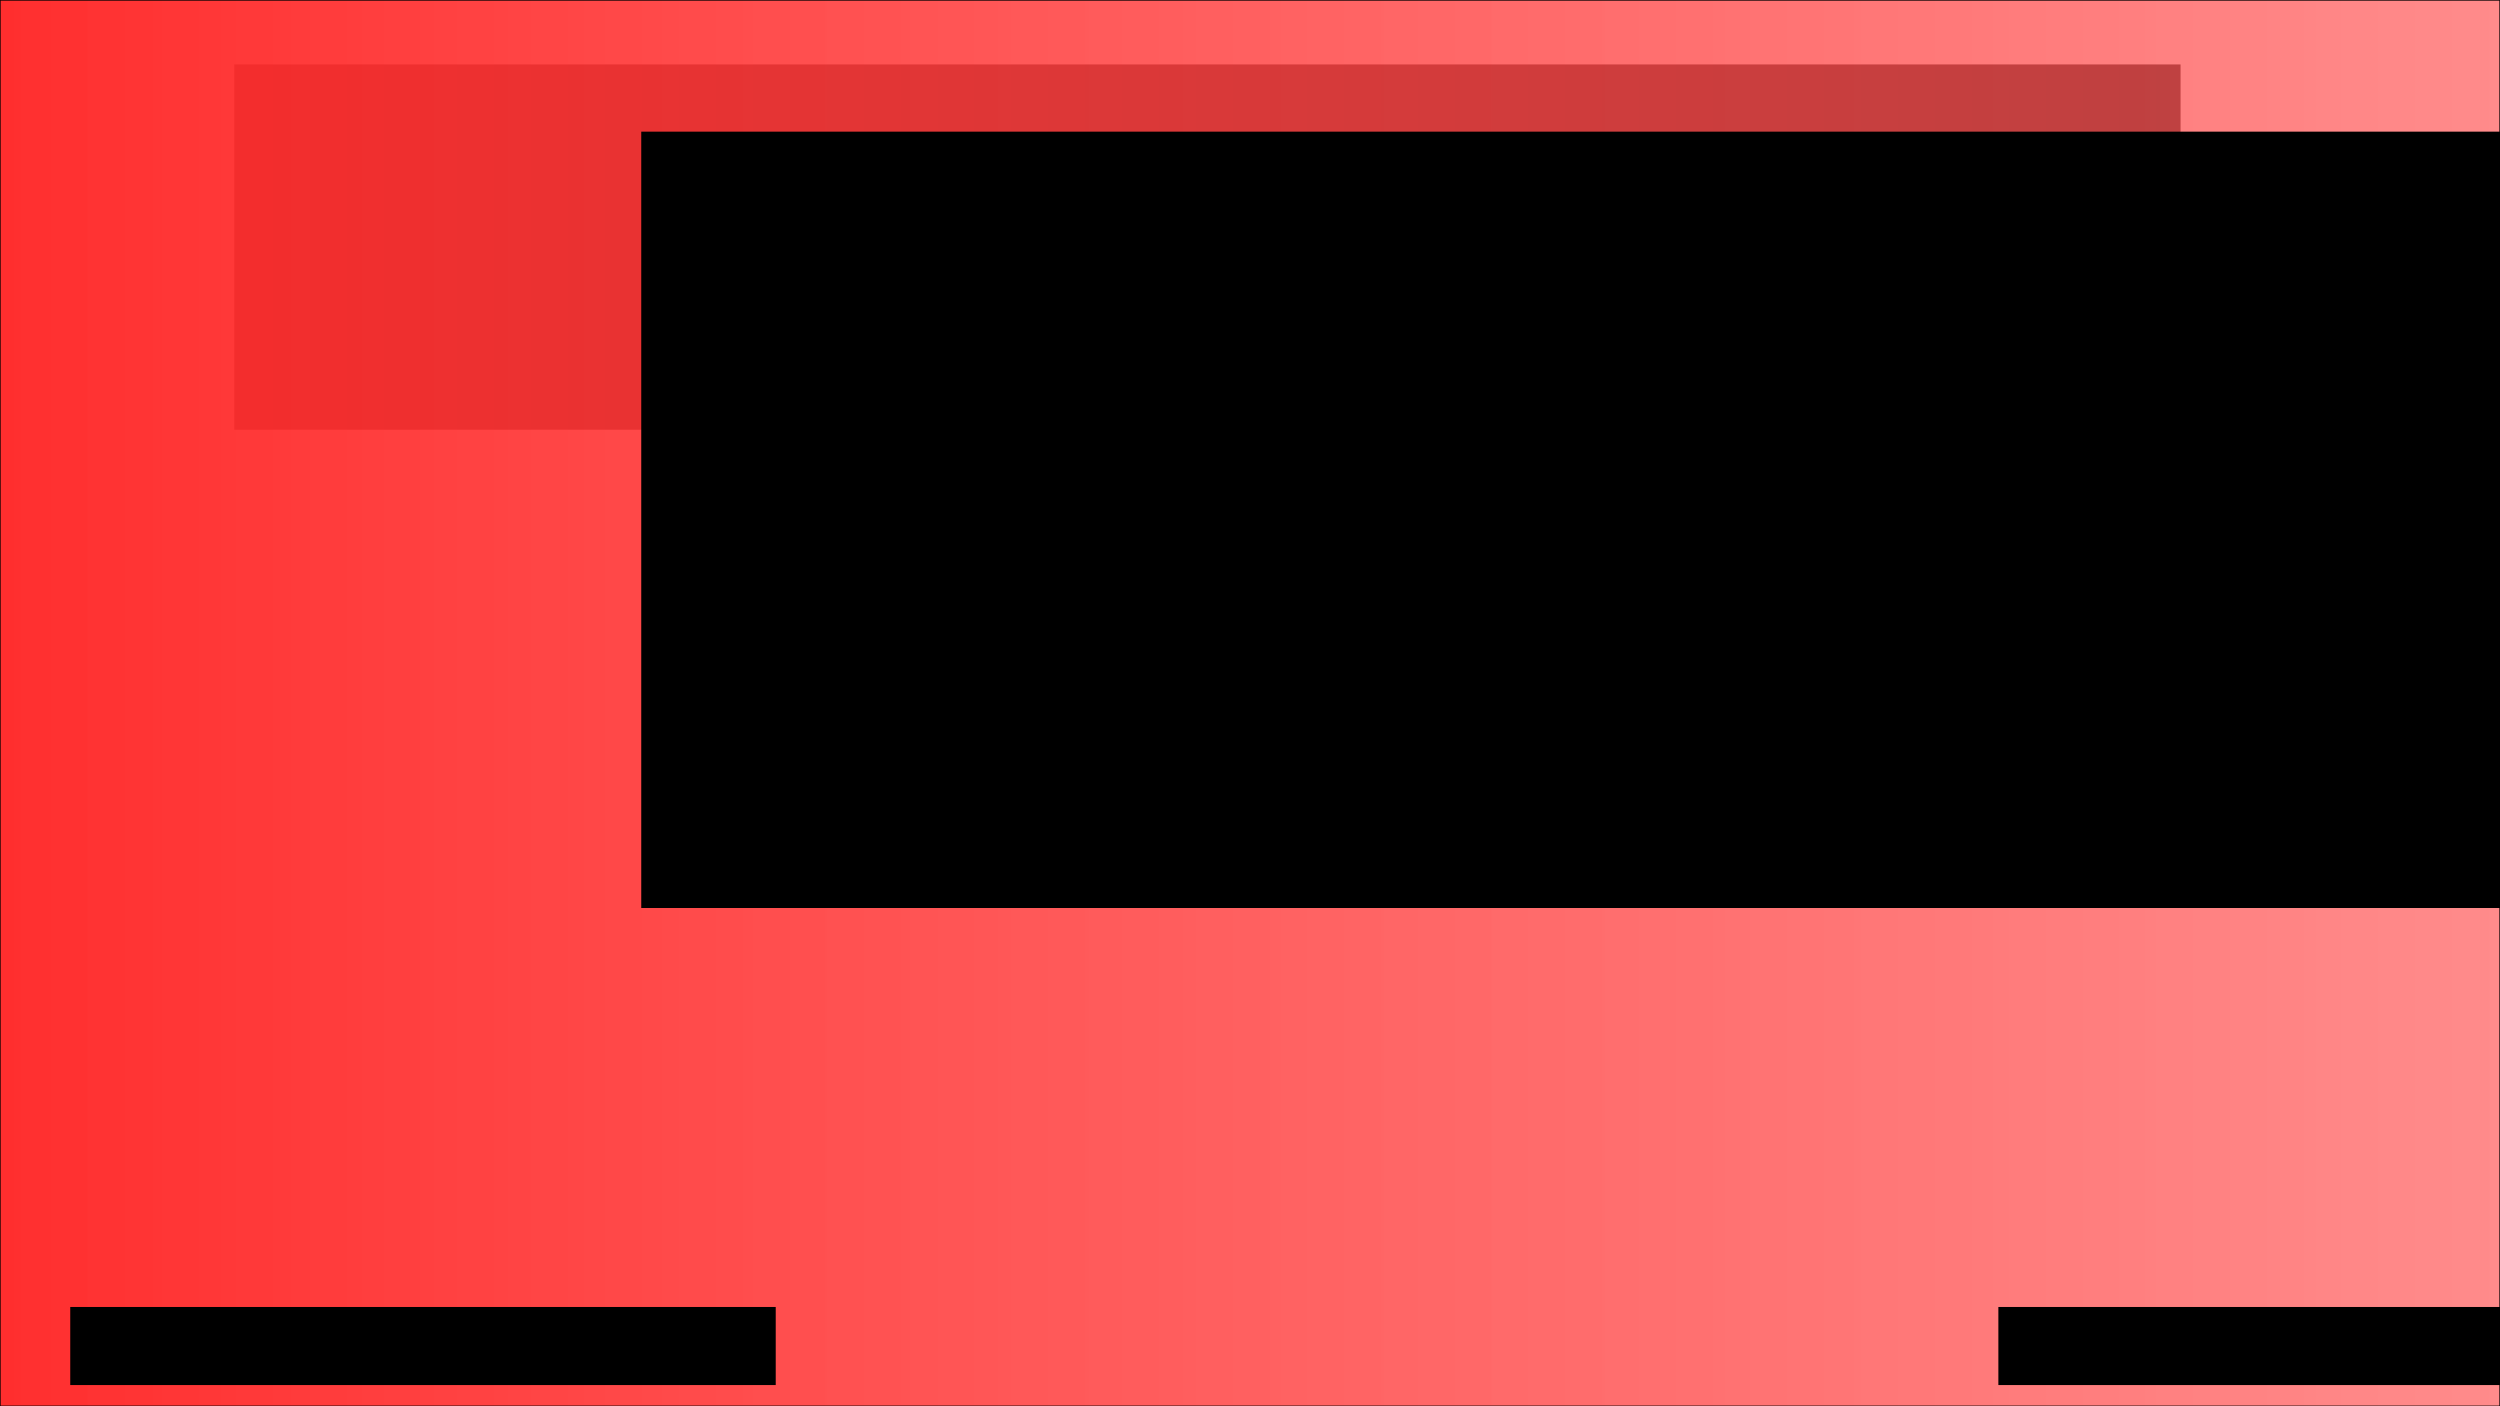<?xml version="1.0" encoding="UTF-8" standalone="no"?>
<!-- Created with Inkscape (http://www.inkscape.org/) -->

<svg
   xmlns:dc="http://purl.org/dc/elements/1.1/"
   xmlns:cc="http://creativecommons.org/ns#"
   xmlns:rdf="http://www.w3.org/1999/02/22-rdf-syntax-ns#"
   xmlns:svg="http://www.w3.org/2000/svg"
   xmlns="http://www.w3.org/2000/svg"
   xmlns:xlink="http://www.w3.org/1999/xlink"
   xmlns:sodipodi="http://sodipodi.sourceforge.net/DTD/sodipodi-0.dtd"
   xmlns:inkscape="http://www.inkscape.org/namespaces/inkscape"
   width="1920mm"
   height="1080mm"
   viewBox="0 0 1920 1080"
   version="1.1"
   id="svg8"
   inkscape:version="0.92.2 (5c3e80d, 2017-08-06)"
   sodipodi:docname="menuInkscape.svg"
   inkscape:export-filename="G:\Game Development\Mars Game\Mars.gmx\Assets\backgrounds\menu\menuMars.png"
   inkscape:export-xdpi="25.386778"
   inkscape:export-ydpi="25.386778">
  <defs
     id="defs2">
    <linearGradient
       inkscape:collect="always"
       id="linearGradient857">
      <stop
         style="stop-color:#ff2a2a;stop-opacity:1;"
         offset="0"
         id="stop853" />
      <stop
         style="stop-color:#ff5d5d;stop-opacity:0.729"
         offset="1"
         id="stop855" />
    </linearGradient>
    <linearGradient
       inkscape:collect="always"
       xlink:href="#linearGradient857"
       id="linearGradient859"
       x1="-0.5"
       y1="-243"
       x2="1920.5"
       y2="-243"
       gradientUnits="userSpaceOnUse" />
  </defs>
  <sodipodi:namedview
     id="base"
     pagecolor="#ffffff"
     bordercolor="#666666"
     borderopacity="1.0"
     inkscape:pageopacity="0.0"
     inkscape:pageshadow="2"
     inkscape:zoom="0.12374369"
     inkscape:cx="4126.589"
     inkscape:cy="2070.0314"
     inkscape:document-units="mm"
     inkscape:current-layer="layer1"
     showgrid="false"
     inkscape:snap-bbox="true"
     inkscape:bbox-paths="true"
     inkscape:snap-bbox-edge-midpoints="true"
     inkscape:snap-bbox-midpoints="true"
     inkscape:bbox-nodes="true"
     inkscape:snap-midpoints="true"
     showguides="true"
     inkscape:guide-bbox="true"
     inkscape:window-width="2560"
     inkscape:window-height="1027"
     inkscape:window-x="-8"
     inkscape:window-y="-8"
     inkscape:window-maximized="1">
    <sodipodi:guide
       position="960,540"
       orientation="1,0"
       id="guide833"
       inkscape:locked="false"
       inkscape:label=""
       inkscape:color="rgb(0,0,255)" />
    <sodipodi:guide
       position="0,70"
       orientation="0,1"
       id="guide834"
       inkscape:locked="true"
       inkscape:label=""
       inkscape:color="rgb(0,0,255)" />
    <sodipodi:guide
       position="-468.256,940"
       orientation="0,1"
       id="guide860"
       inkscape:locked="false"
       inkscape:label=""
       inkscape:color="rgb(0,0,255)" />
  </sodipodi:namedview>
  <g
     inkscape:label="Layer 1"
     inkscape:groupmode="layer"
     id="layer1"
     transform="translate(0,783)">
    <flowRoot
       xml:space="preserve"
       id="flowRoot815"
       style="font-style:normal;font-weight:normal;font-size:40px;line-height:125%;font-family:sans-serif;letter-spacing:0px;word-spacing:0px;fill:#000000;fill-opacity:1;stroke:none;stroke-width:1px;stroke-linecap:butt;stroke-linejoin:miter;stroke-opacity:1"
       transform="matrix(0.265,0,0,0.265,0,-783)"><flowRegion
         id="flowRegion817"><rect
           id="rect819"
           width="5640.692"
           height="1058.64"
           x="678.823"
           y="186.741" /></flowRegion><flowPara
         id="flowPara821" /></flowRoot>    <rect
       style="opacity:0.98;fill:url(#linearGradient859);fill-opacity:1;fill-rule:nonzero;stroke:#000000;stroke-width:1;stroke-linecap:round;stroke-linejoin:round;stroke-miterlimit:4;stroke-dasharray:none;stroke-opacity:1;paint-order:markers fill stroke"
       id="rect835"
       width="1920"
       height="1080"
       x="3.6391868e-006"
       y="-783"
       rx="0"
       ry="0" />
    <flowRoot
       xml:space="preserve"
       id="flowRoot823"
       style="font-style:normal;font-variant:normal;font-weight:normal;font-stretch:normal;font-size:192px;line-height:125%;font-family:sans-serif;-inkscape-font-specification:'sans-serif, Normal';font-variant-ligatures:normal;font-variant-caps:normal;font-variant-numeric:normal;font-feature-settings:normal;text-align:start;letter-spacing:0px;word-spacing:0px;writing-mode:lr-tb;text-anchor:start;fill:#000000;fill-opacity:1;stroke:none;stroke-width:1px;stroke-linecap:butt;stroke-linejoin:miter;stroke-opacity:1"
       transform="matrix(0.367,0,0,0.476,189.968,-813.092)"><flowRegion
         id="flowRegion825"
         style="font-style:normal;font-variant:normal;font-weight:normal;font-stretch:normal;font-size:192px;font-family:sans-serif;-inkscape-font-specification:'sans-serif, Normal';font-variant-ligatures:normal;font-variant-caps:normal;font-variant-numeric:normal;font-feature-settings:normal;text-align:start;writing-mode:lr-tb;text-anchor:start"><rect
           id="rect827"
           width="4476.996"
           height="1252.589"
           x="824.284"
           y="275.635"
           style="font-style:normal;font-variant:normal;font-weight:normal;font-stretch:normal;font-size:192px;font-family:sans-serif;-inkscape-font-specification:'sans-serif, Normal';font-variant-ligatures:normal;font-variant-caps:normal;font-variant-numeric:normal;font-feature-settings:normal;text-align:start;writing-mode:lr-tb;text-anchor:start" /></flowRegion><flowPara
         id="flowPara829"
         style="font-style:normal;font-variant:normal;font-weight:normal;font-stretch:condensed;font-size:533.333px;font-family:'Agency FB';-inkscape-font-specification:'Agency FB, Condensed';font-variant-ligatures:normal;font-variant-caps:normal;font-variant-numeric:normal;font-feature-settings:normal;text-align:start;writing-mode:lr-tb;text-anchor:start">The Mars Game</flowPara></flowRoot>    <flowRoot
       xml:space="preserve"
       id="flowRoot845"
       style="font-style:normal;font-weight:normal;font-size:40px;line-height:125%;font-family:sans-serif;letter-spacing:0px;word-spacing:0px;fill:#000000;fill-opacity:1;stroke:none;stroke-width:1px;stroke-linecap:butt;stroke-linejoin:miter;stroke-opacity:1"
       transform="matrix(0.265,0,0,0.265,219.852,-788.132)"><flowRegion
         id="flowRegion847"><rect
           id="rect849"
           width="2044.549"
           height="226.274"
           x="4961.869"
           y="3807.128" /></flowRegion><flowPara
         id="flowPara851"
         style="font-style:normal;font-variant:normal;font-weight:normal;font-stretch:condensed;font-size:266.667px;font-family:'Agency FB';-inkscape-font-specification:'Agency FB, Condensed';font-variant-ligatures:normal;font-variant-caps:normal;font-variant-numeric:normal;font-feature-settings:normal;text-align:start;writing-mode:lr-tb;text-anchor:start">by Dan and Phil</flowPara></flowRoot>    <flowRoot
       xml:space="preserve"
       id="flowRoot845-9"
       style="font-style:normal;font-weight:normal;font-size:40px;line-height:125%;font-family:sans-serif;letter-spacing:0px;word-spacing:0px;fill:#000000;fill-opacity:1;stroke:none;stroke-width:1px;stroke-linecap:butt;stroke-linejoin:miter;stroke-opacity:1"
       transform="matrix(0.265,0,0,0.265,-1260.942,-788.132)"><flowRegion
         id="flowRegion847-7"><rect
           id="rect849-2"
           width="2044.549"
           height="226.274"
           x="4961.869"
           y="3807.128" /></flowRegion><flowPara
         id="flowPara851-3"
         style="font-style:normal;font-variant:normal;font-weight:normal;font-stretch:condensed;font-size:266.667px;font-family:'Agency FB';-inkscape-font-specification:'Agency FB, Condensed';font-variant-ligatures:normal;font-variant-caps:normal;font-variant-numeric:normal;font-feature-settings:normal;text-align:start;writing-mode:lr-tb;text-anchor:start">RuralRocketGames.com</flowPara></flowRoot>  </g>
</svg>
